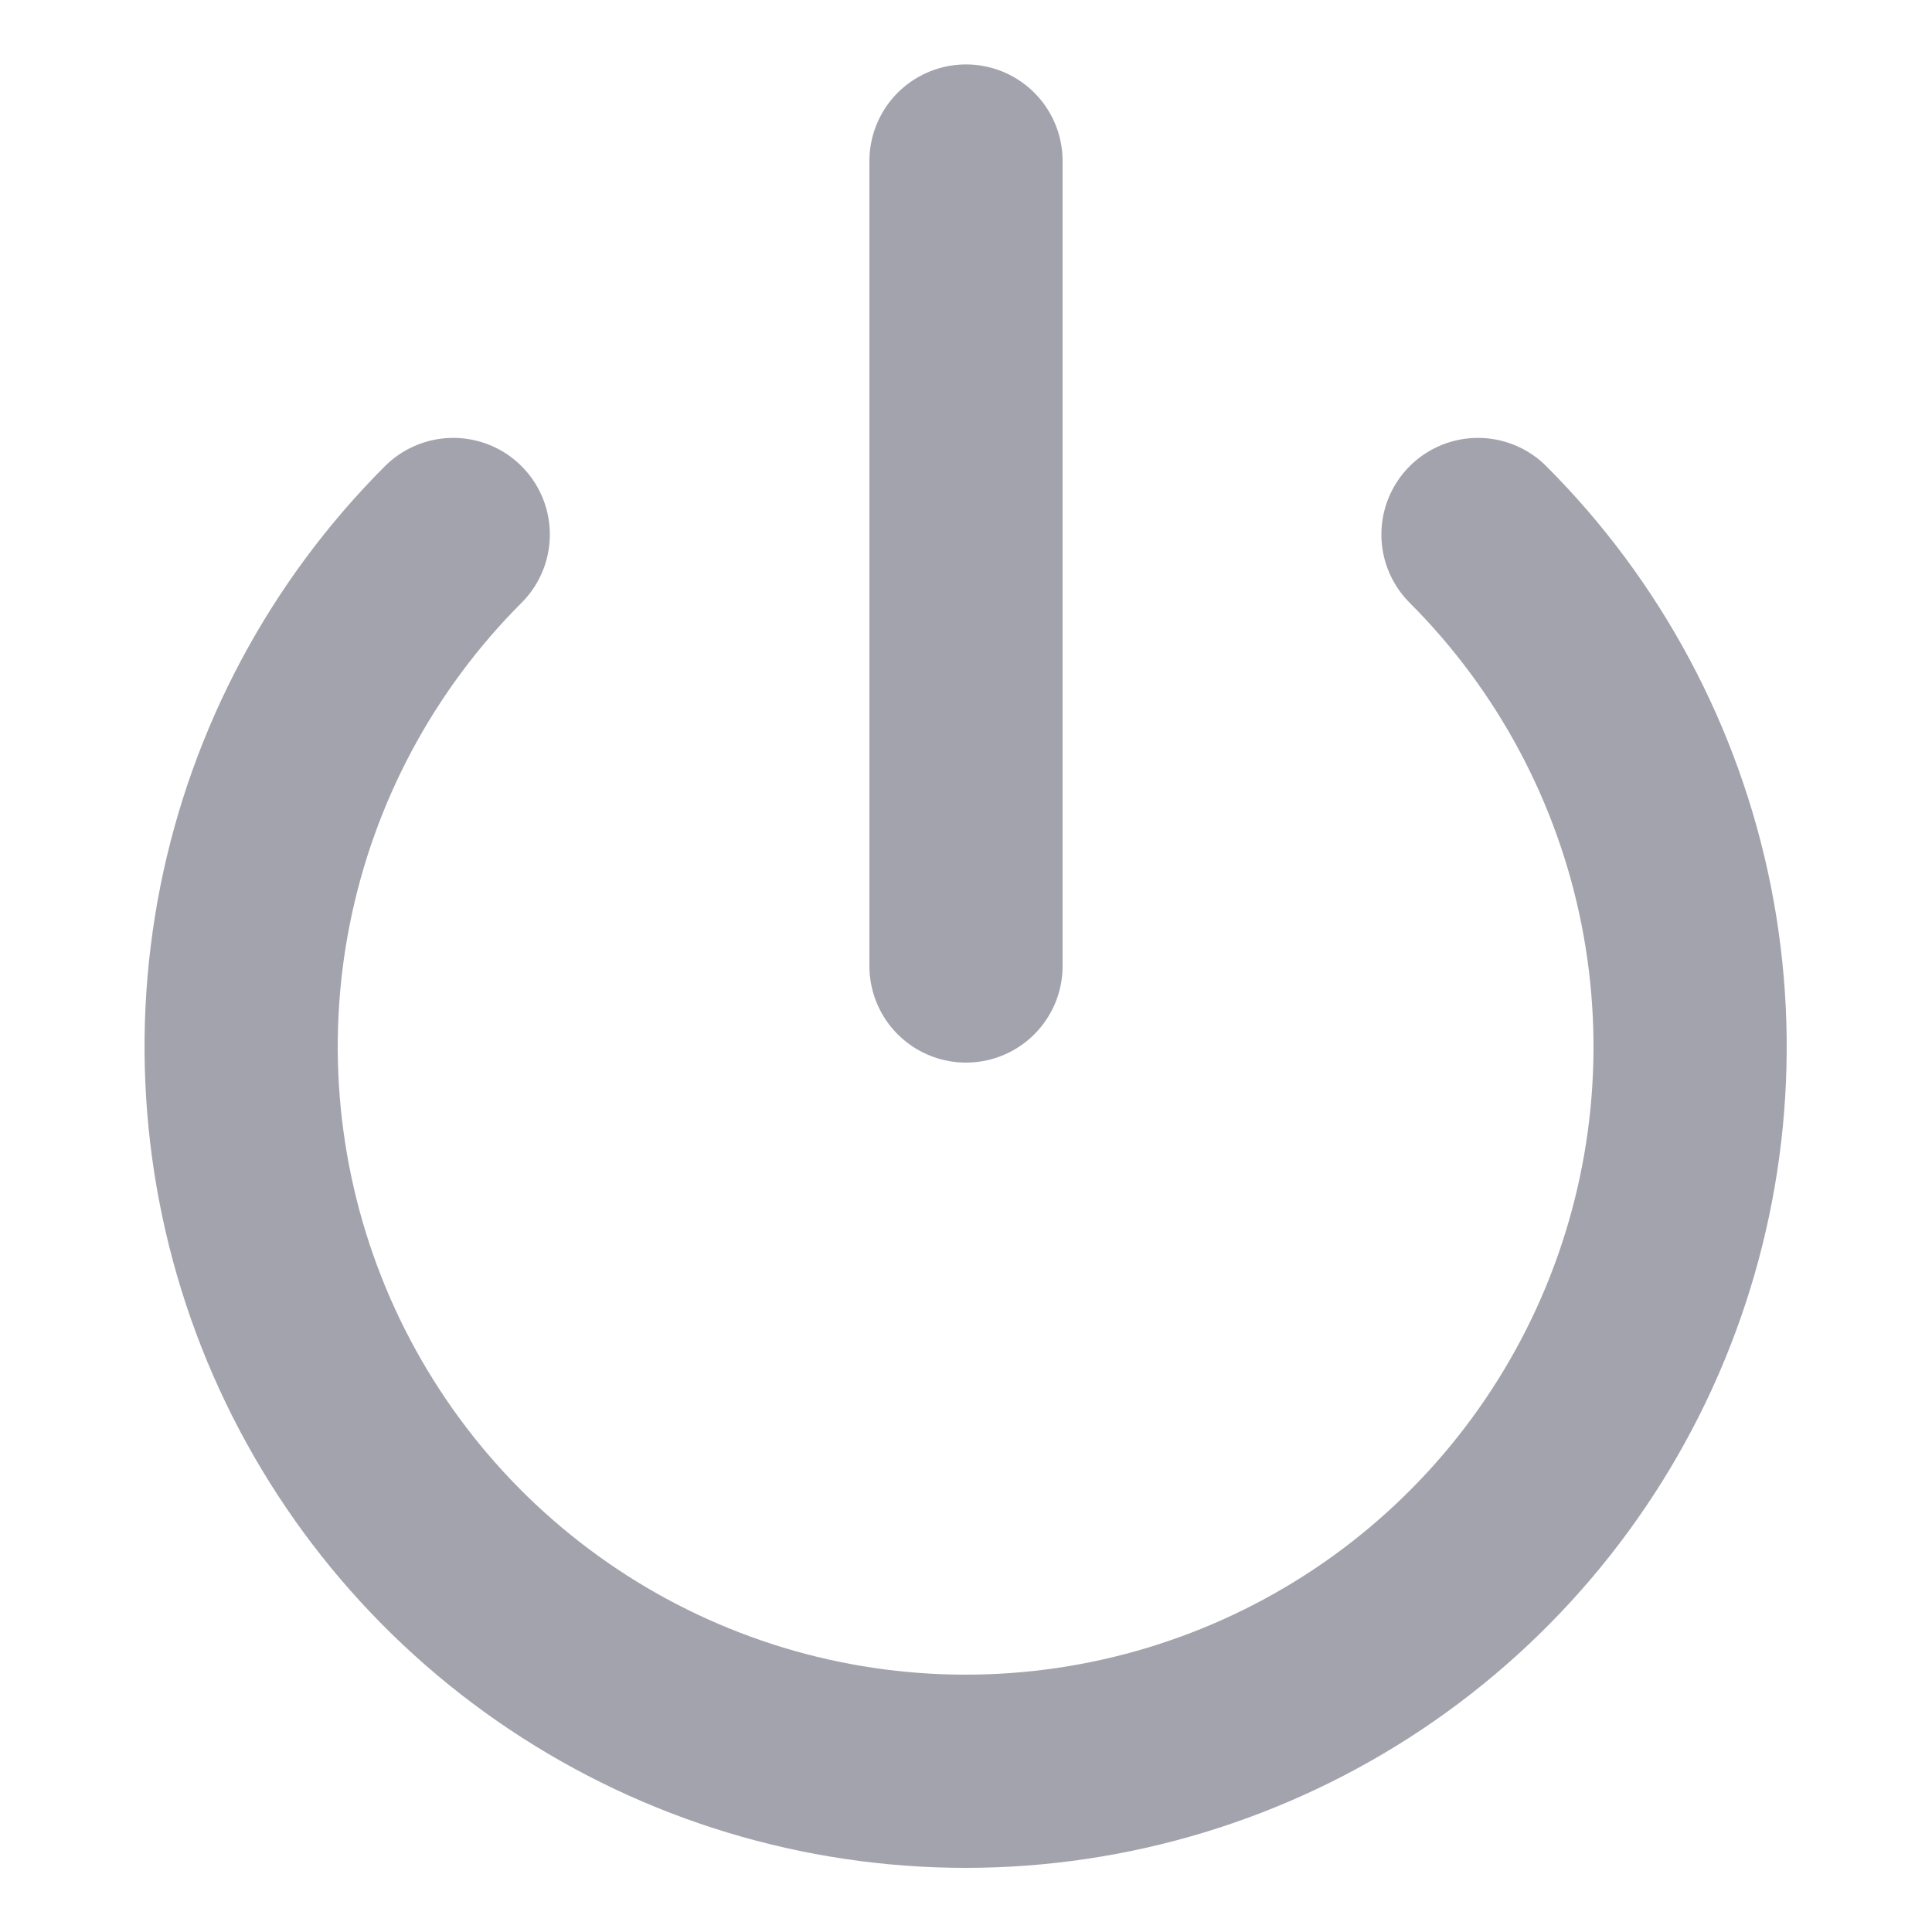 <svg width="20" height="20" viewBox="0 0 20 20" fill="none" xmlns="http://www.w3.org/2000/svg">
<path d="M15.3 5.533C16.349 6.582 17.063 7.919 17.352 9.373C17.641 10.828 17.493 12.336 16.925 13.707C16.357 15.077 15.396 16.248 14.163 17.072C12.929 17.896 11.479 18.336 9.996 18.336C8.513 18.336 7.063 17.896 5.83 17.072C4.596 16.248 3.635 15.077 3.067 13.707C2.5 12.336 2.351 10.828 2.64 9.373C2.929 7.919 3.643 6.582 4.692 5.533" stroke="#A3A3AD" stroke-width="2" stroke-linecap="round" stroke-linejoin="round"/>
<path d="M10 1.667V10" stroke="#A3A3AD" stroke-width="2" stroke-linecap="round" stroke-linejoin="round"/>
</svg>
